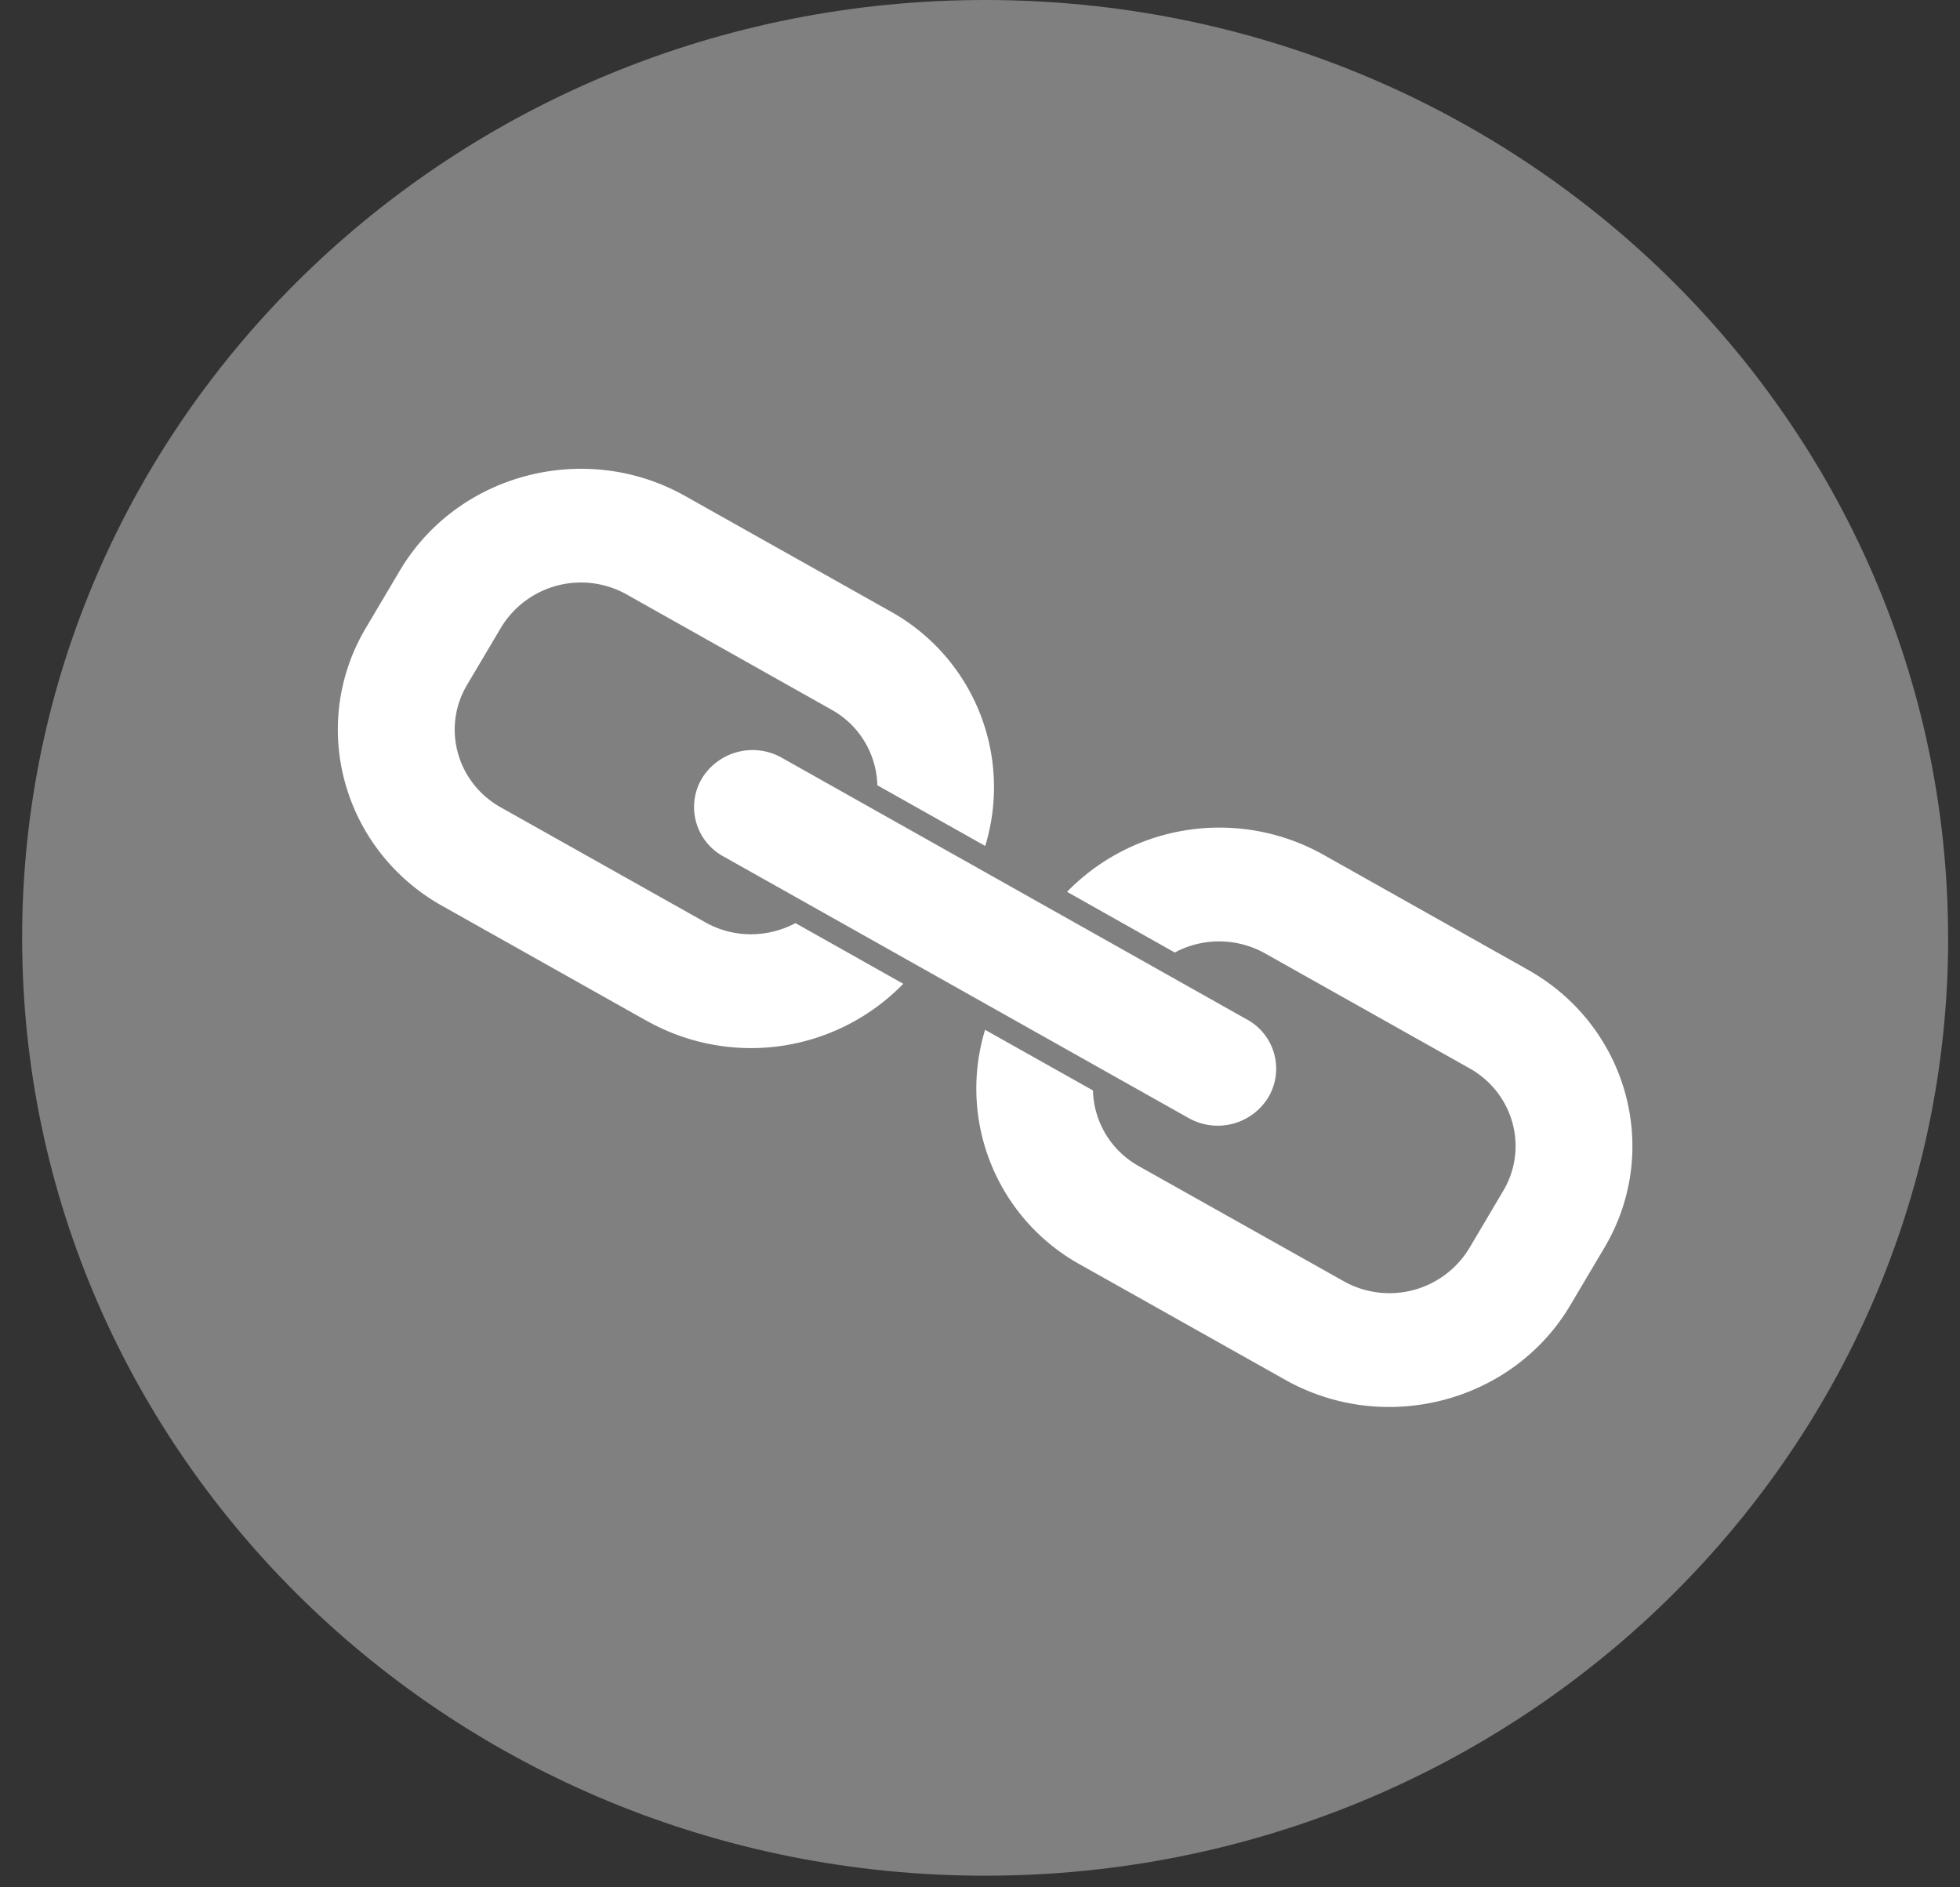 <svg xmlns="http://www.w3.org/2000/svg" width="27" height="26" viewBox="0 0 27 26">
    <rect x="0" y="0" width="27" height="26" fill="#333333" stroke="none"/>
    <g fill="none" fill-rule="evenodd">
        <path fill="gray" d="M26.837 12.92c0 7.136-5.94 12.92-13.266 12.92C6.244 25.84.305 20.057.305 12.92.305 5.785 6.245 0 13.57 0s13.266 5.785 13.266 12.92"/>
        <path fill="#FFF" d="M8.915 14.067L6.092 12.48c-1.375-.772-1.846-2.49-1.053-3.828l.47-.793C6.304 6.52 8.067 6.06 9.44 6.834l2.822 1.586a2.77 2.77 0 0 1 1.31 3.234l-1.486-.836a1.227 1.227 0 0 0-.629-1.04L8.634 8.19a1.287 1.287 0 0 0-1.73.452l-.47.793c-.35.59-.142 1.346.462 1.686l2.822 1.586c.397.223.864.21 1.24.01l1.485.836a2.928 2.928 0 0 1-3.528.513"/>
        <path fill="#FFF" d="M17.179 14.045a.773.773 0 0 1 .294 1.07.817.817 0 0 1-1.1.287l-6.41-3.605a.774.774 0 0 1-.295-1.071.818.818 0 0 1 1.1-.288l6.41 3.607z"/>
        <path fill="#FFF" d="M22.101 17.189l-.47.793c-.793 1.338-2.557 1.799-3.929 1.025l-2.822-1.586a2.771 2.771 0 0 1-1.31-3.234l1.486.835c.011.417.233.818.63 1.042l2.822 1.585a1.286 1.286 0 0 0 1.73-.45l.47-.794c.35-.59.142-1.346-.463-1.687l-2.822-1.586a1.295 1.295 0 0 0-1.24-.01l-1.484-.836a2.932 2.932 0 0 1 3.53-.512l2.821 1.587c1.374.773 1.846 2.49 1.051 3.828"/>
    </g>
</svg>
